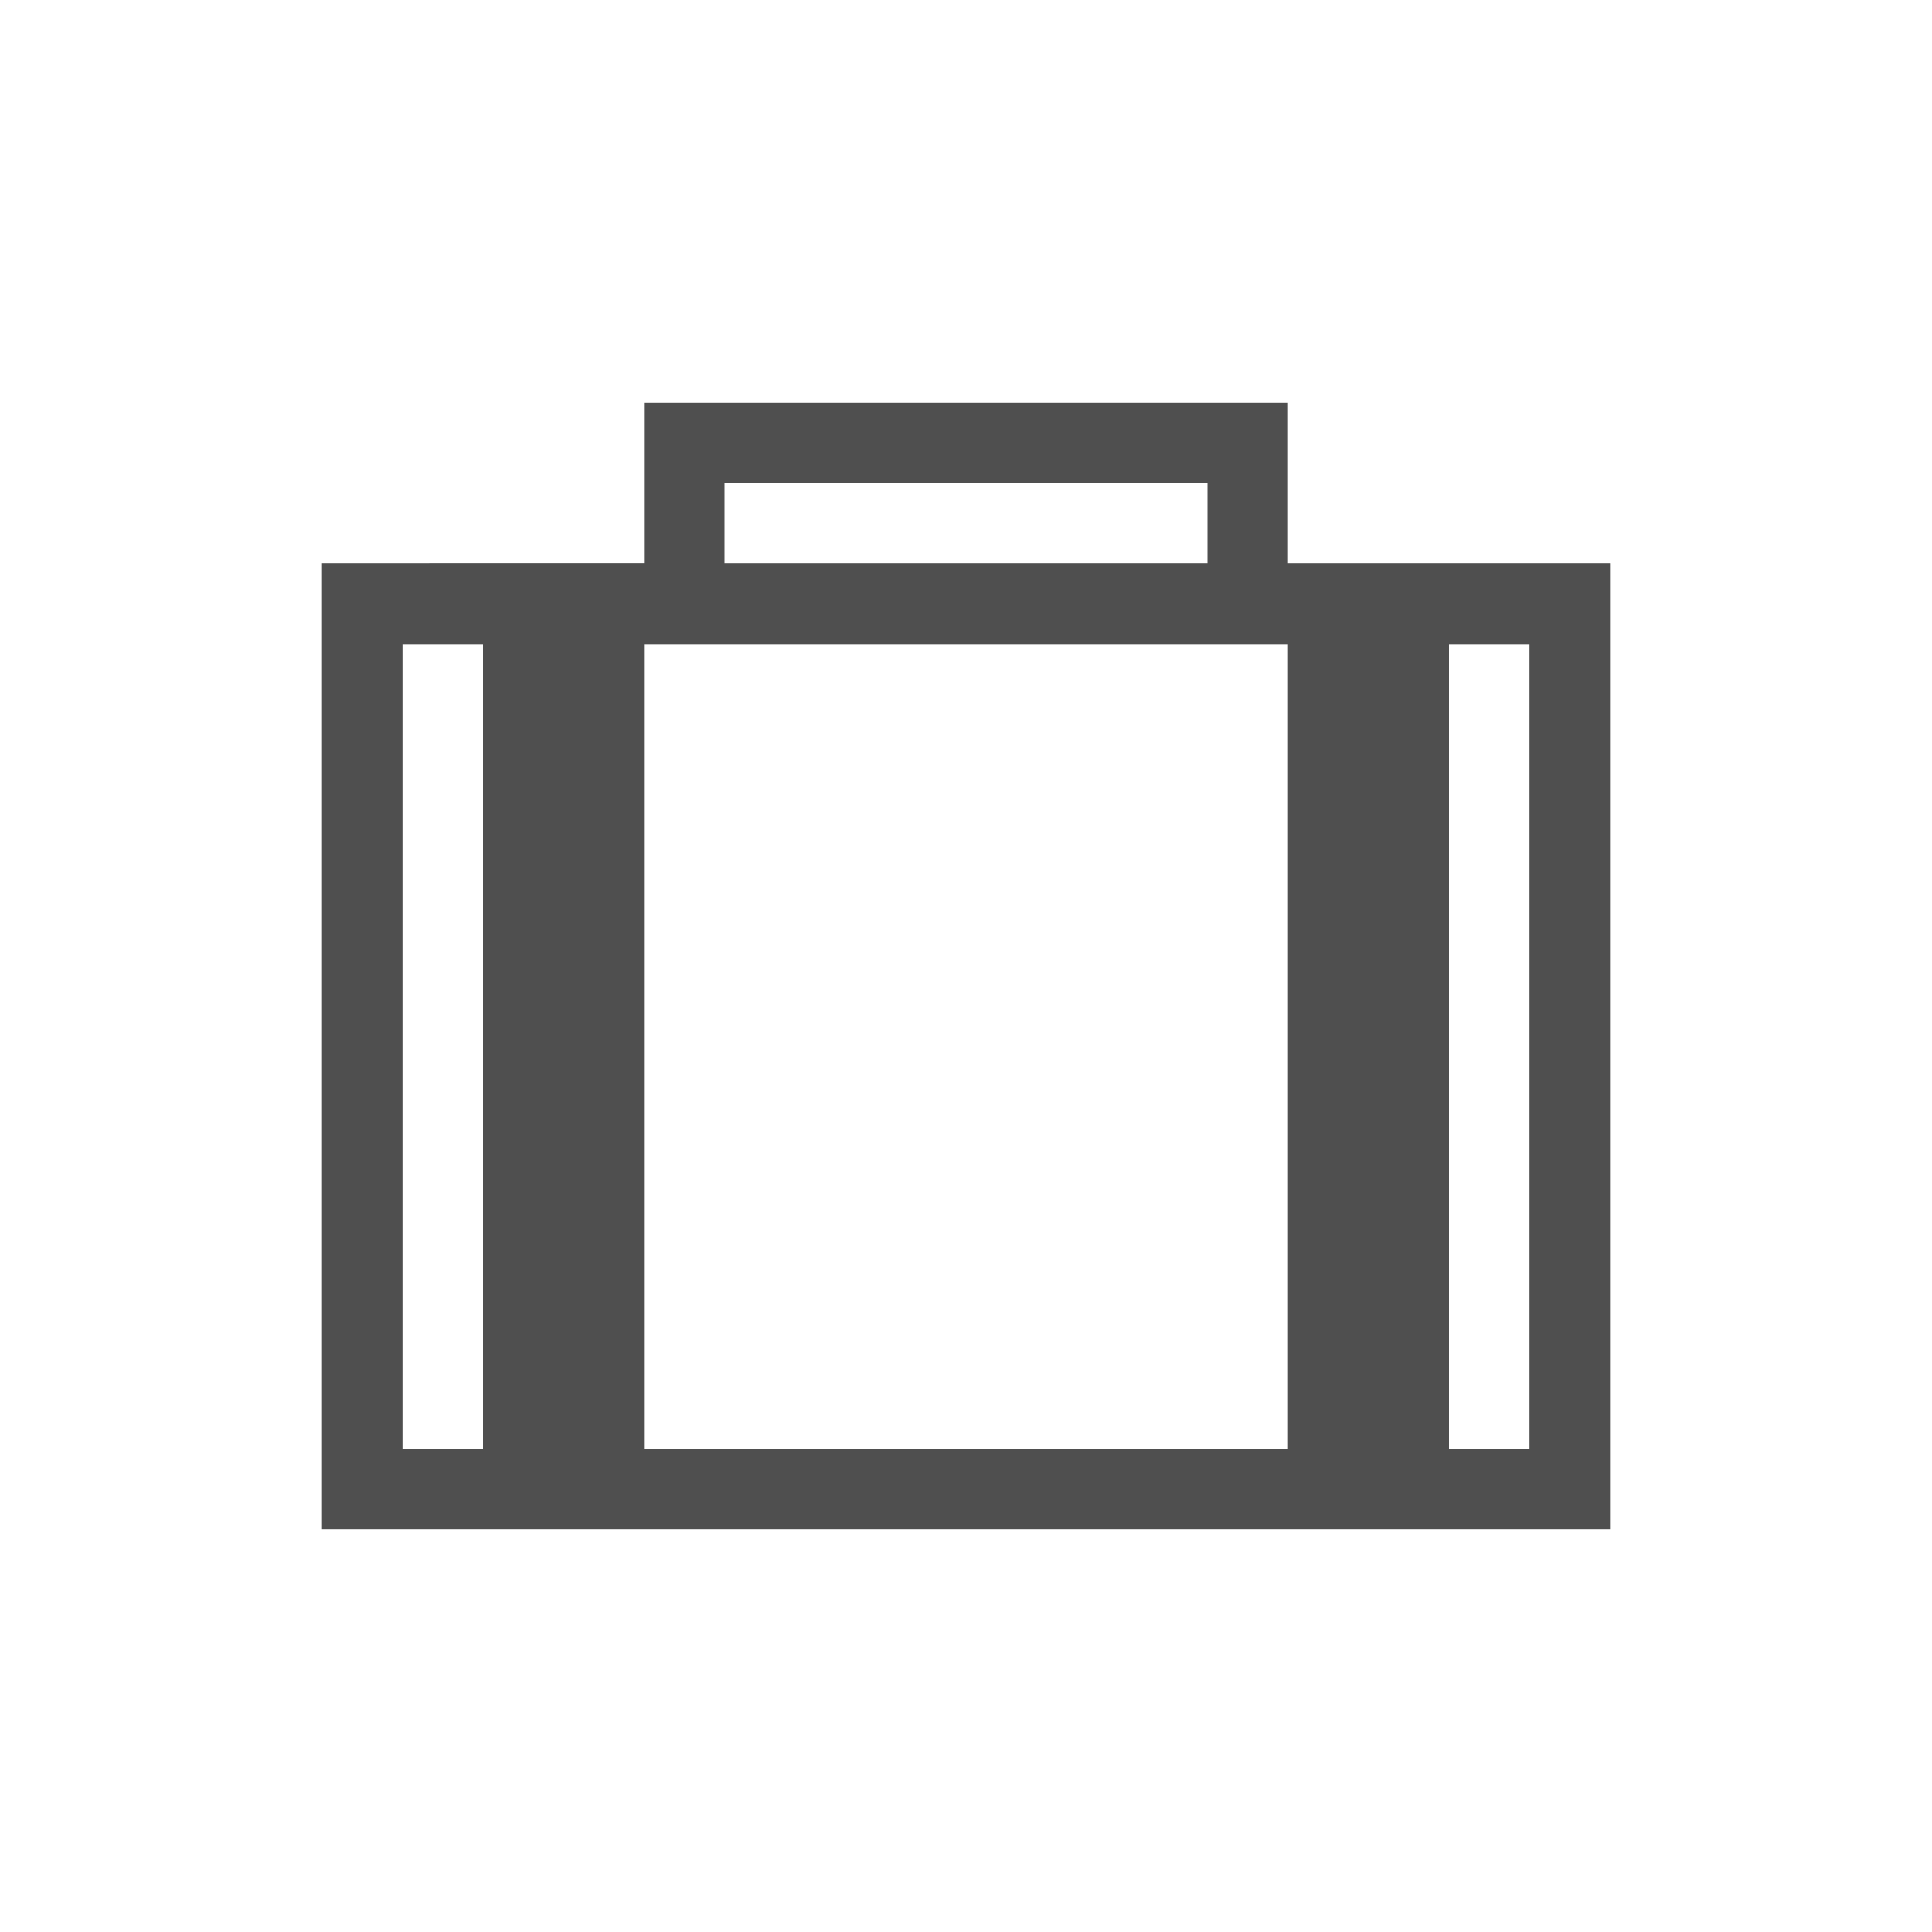 <svg xmlns="http://www.w3.org/2000/svg" width="24" height="24">
    <path d="M7 4v2H3v12h16V6h-4V4H8zm1 1h6v1H8zM4 7h1v10H4zm3 0h8v10H7zm10 0h1v10h-1z" style="fill:currentColor;fill-opacity:1;stroke:none;color:#050505;opacity:.7" transform="translate(1 1)"/>
</svg>

